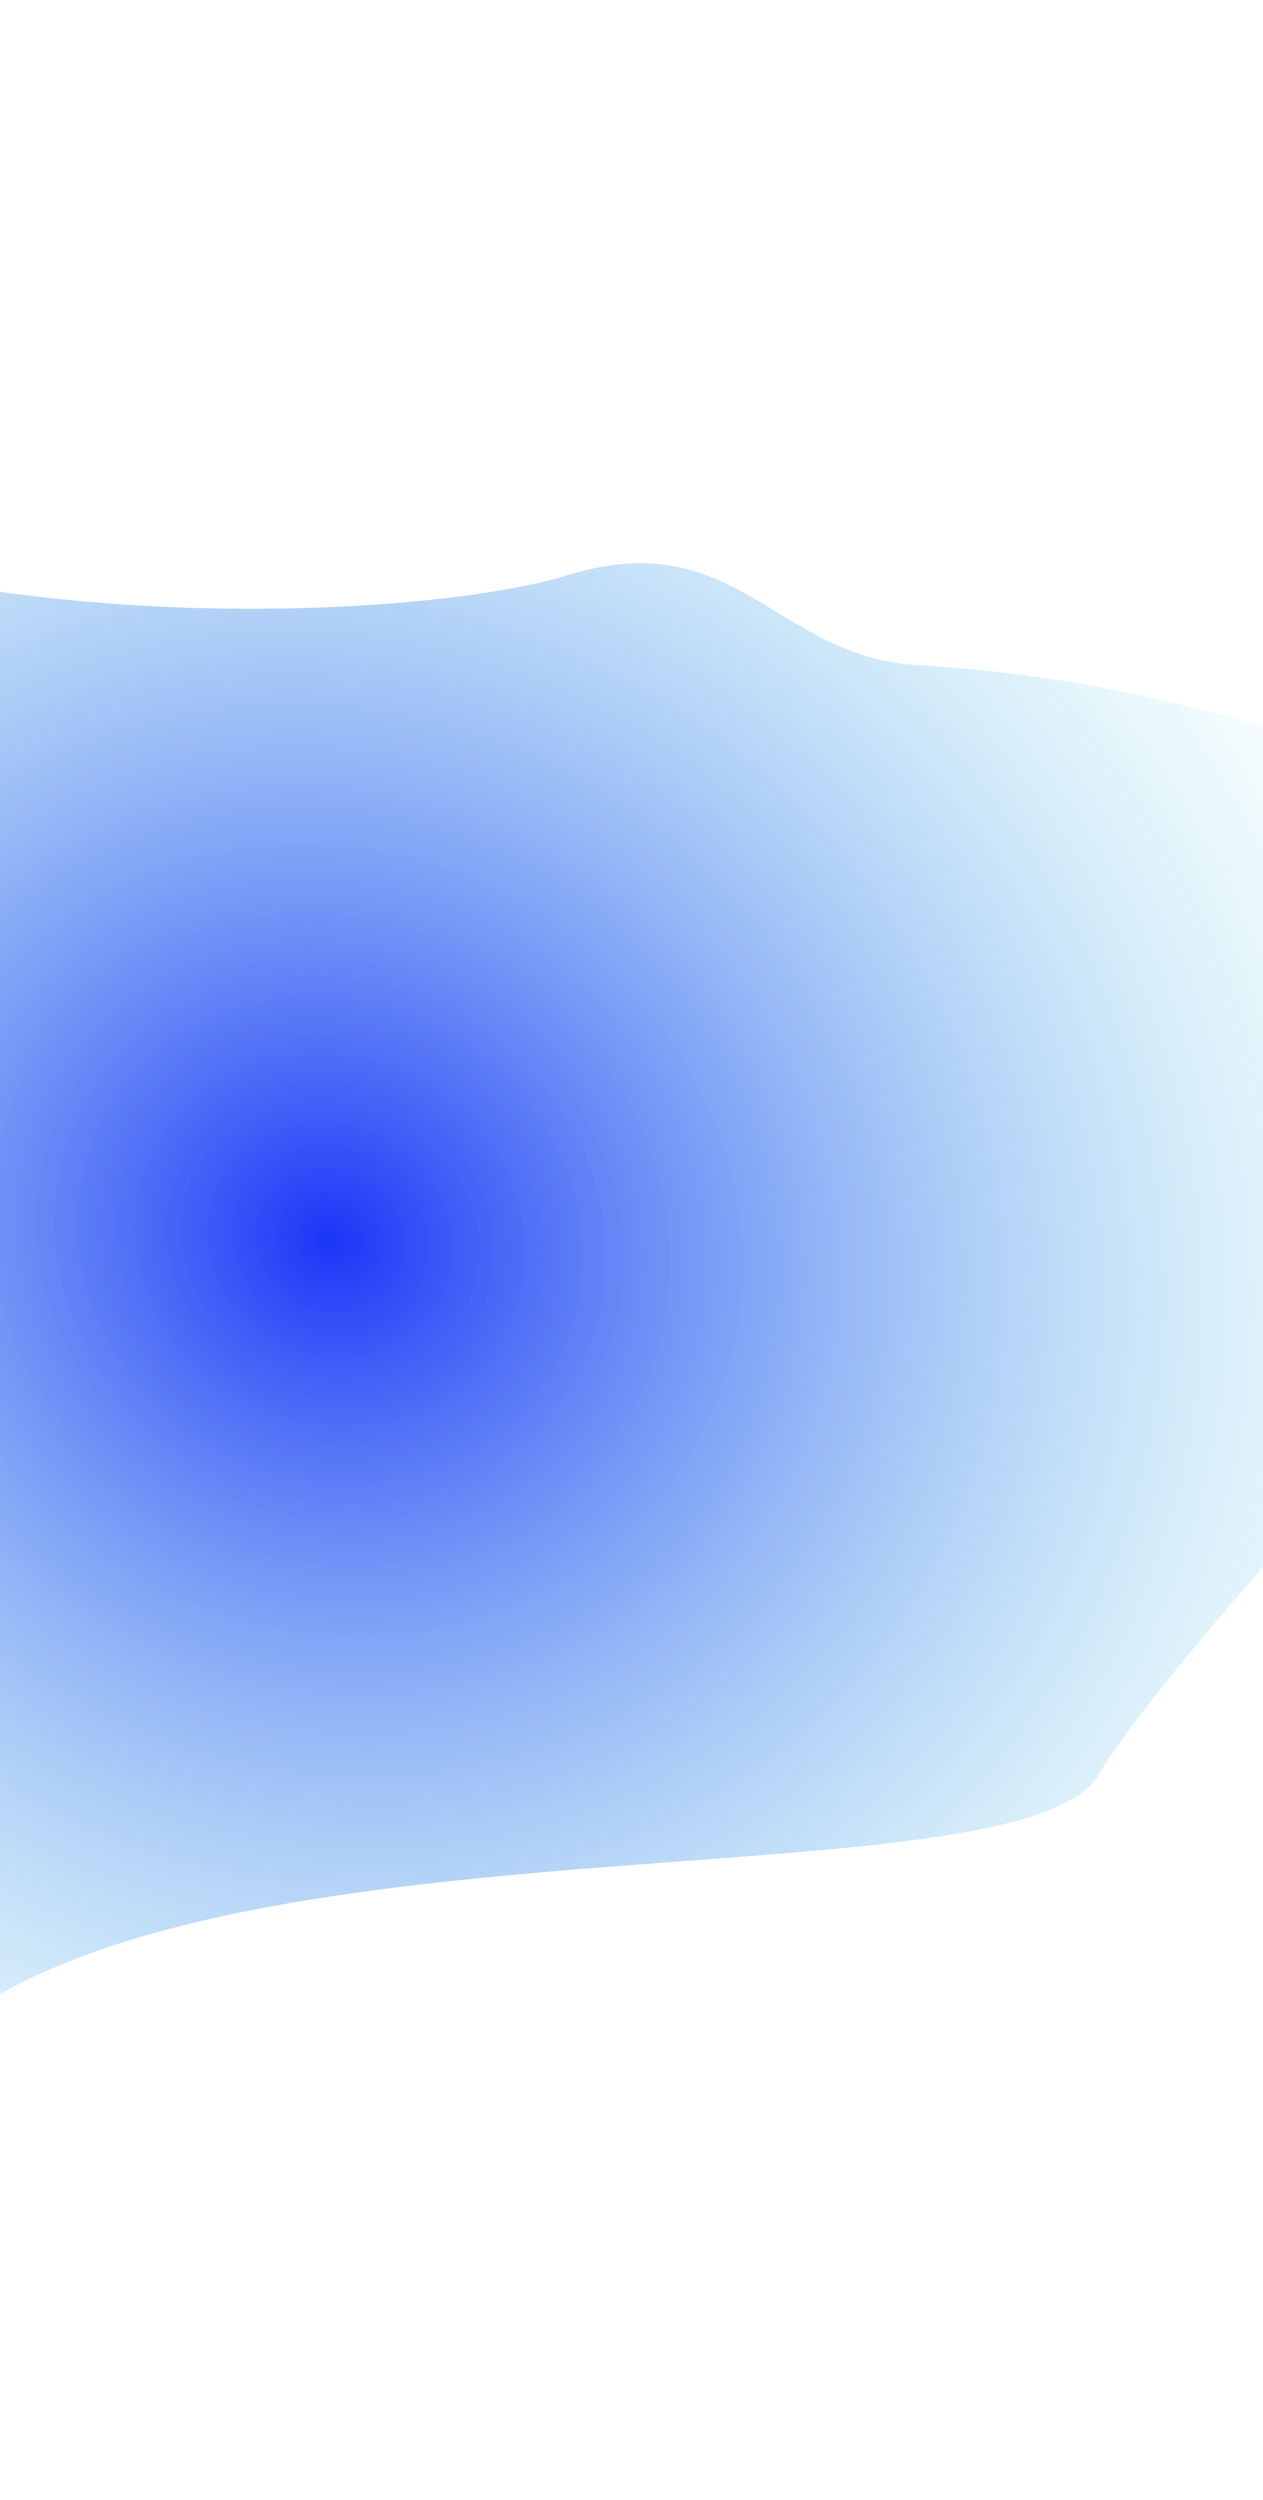 <svg width="1440" height="2849" viewBox="0 0 1440 2849" fill="none" xmlns="http://www.w3.org/2000/svg">
<g filter="url(#filter0_f)">
<path d="M-2646.09 1031.8C-2486.76 843.852 -893.518 501.053 -903.212 394.985C-852.686 278.013 -738.415 44.069 -685.539 44.069C-619.444 44.069 -306.593 278.014 -108.307 309.735C-53.191 318.552 -606.139 495.637 -269 612C68.138 728.363 507.982 698.561 645 656C840.412 595.301 882.422 748.744 1047 758C1434.76 779.808 1821.67 948.124 1878.96 1118.63C1936.24 1289.13 1366.18 1831.18 1252.5 2022.5C1138.82 2213.82 -312.172 1974.74 -155 2623C-140.185 2684.11 183.032 2905.46 -126 2749.5C-192.558 2557.77 -1357.7 2106.17 -1568.19 2042.03C-1559.57 2053.67 -1563.75 2055.59 -1583.82 2045.52C-1611.95 2031.41 -1603.51 2031.27 -1568.19 2042.03C-1643.62 1940.14 -2698.79 1093.96 -2646.09 1031.8Z" fill="url(#paint0_radial)"/>
</g>
<defs>
<filter id="filter0_f" x="-2692" y="0.069" width="4618.99" height="2848.06" filterUnits="userSpaceOnUse" color-interpolation-filters="sRGB">
<feFlood flood-opacity="0" result="BackgroundImageFix"/>
<feBlend mode="normal" in="SourceGraphic" in2="BackgroundImageFix" result="shape"/>
<feGaussianBlur stdDeviation="22" result="effect1_foregroundBlur"/>
</filter>
<radialGradient id="paint0_radial" cx="0" cy="0" r="1" gradientUnits="userSpaceOnUse" gradientTransform="translate(375.843 1408.69) rotate(31.303) scale(1415.23 1281.97)">
<stop stop-color="#1C35F8"/>
<stop offset="1" stop-color="#85EEE6" stop-opacity="0"/>
</radialGradient>
</defs>
</svg>
